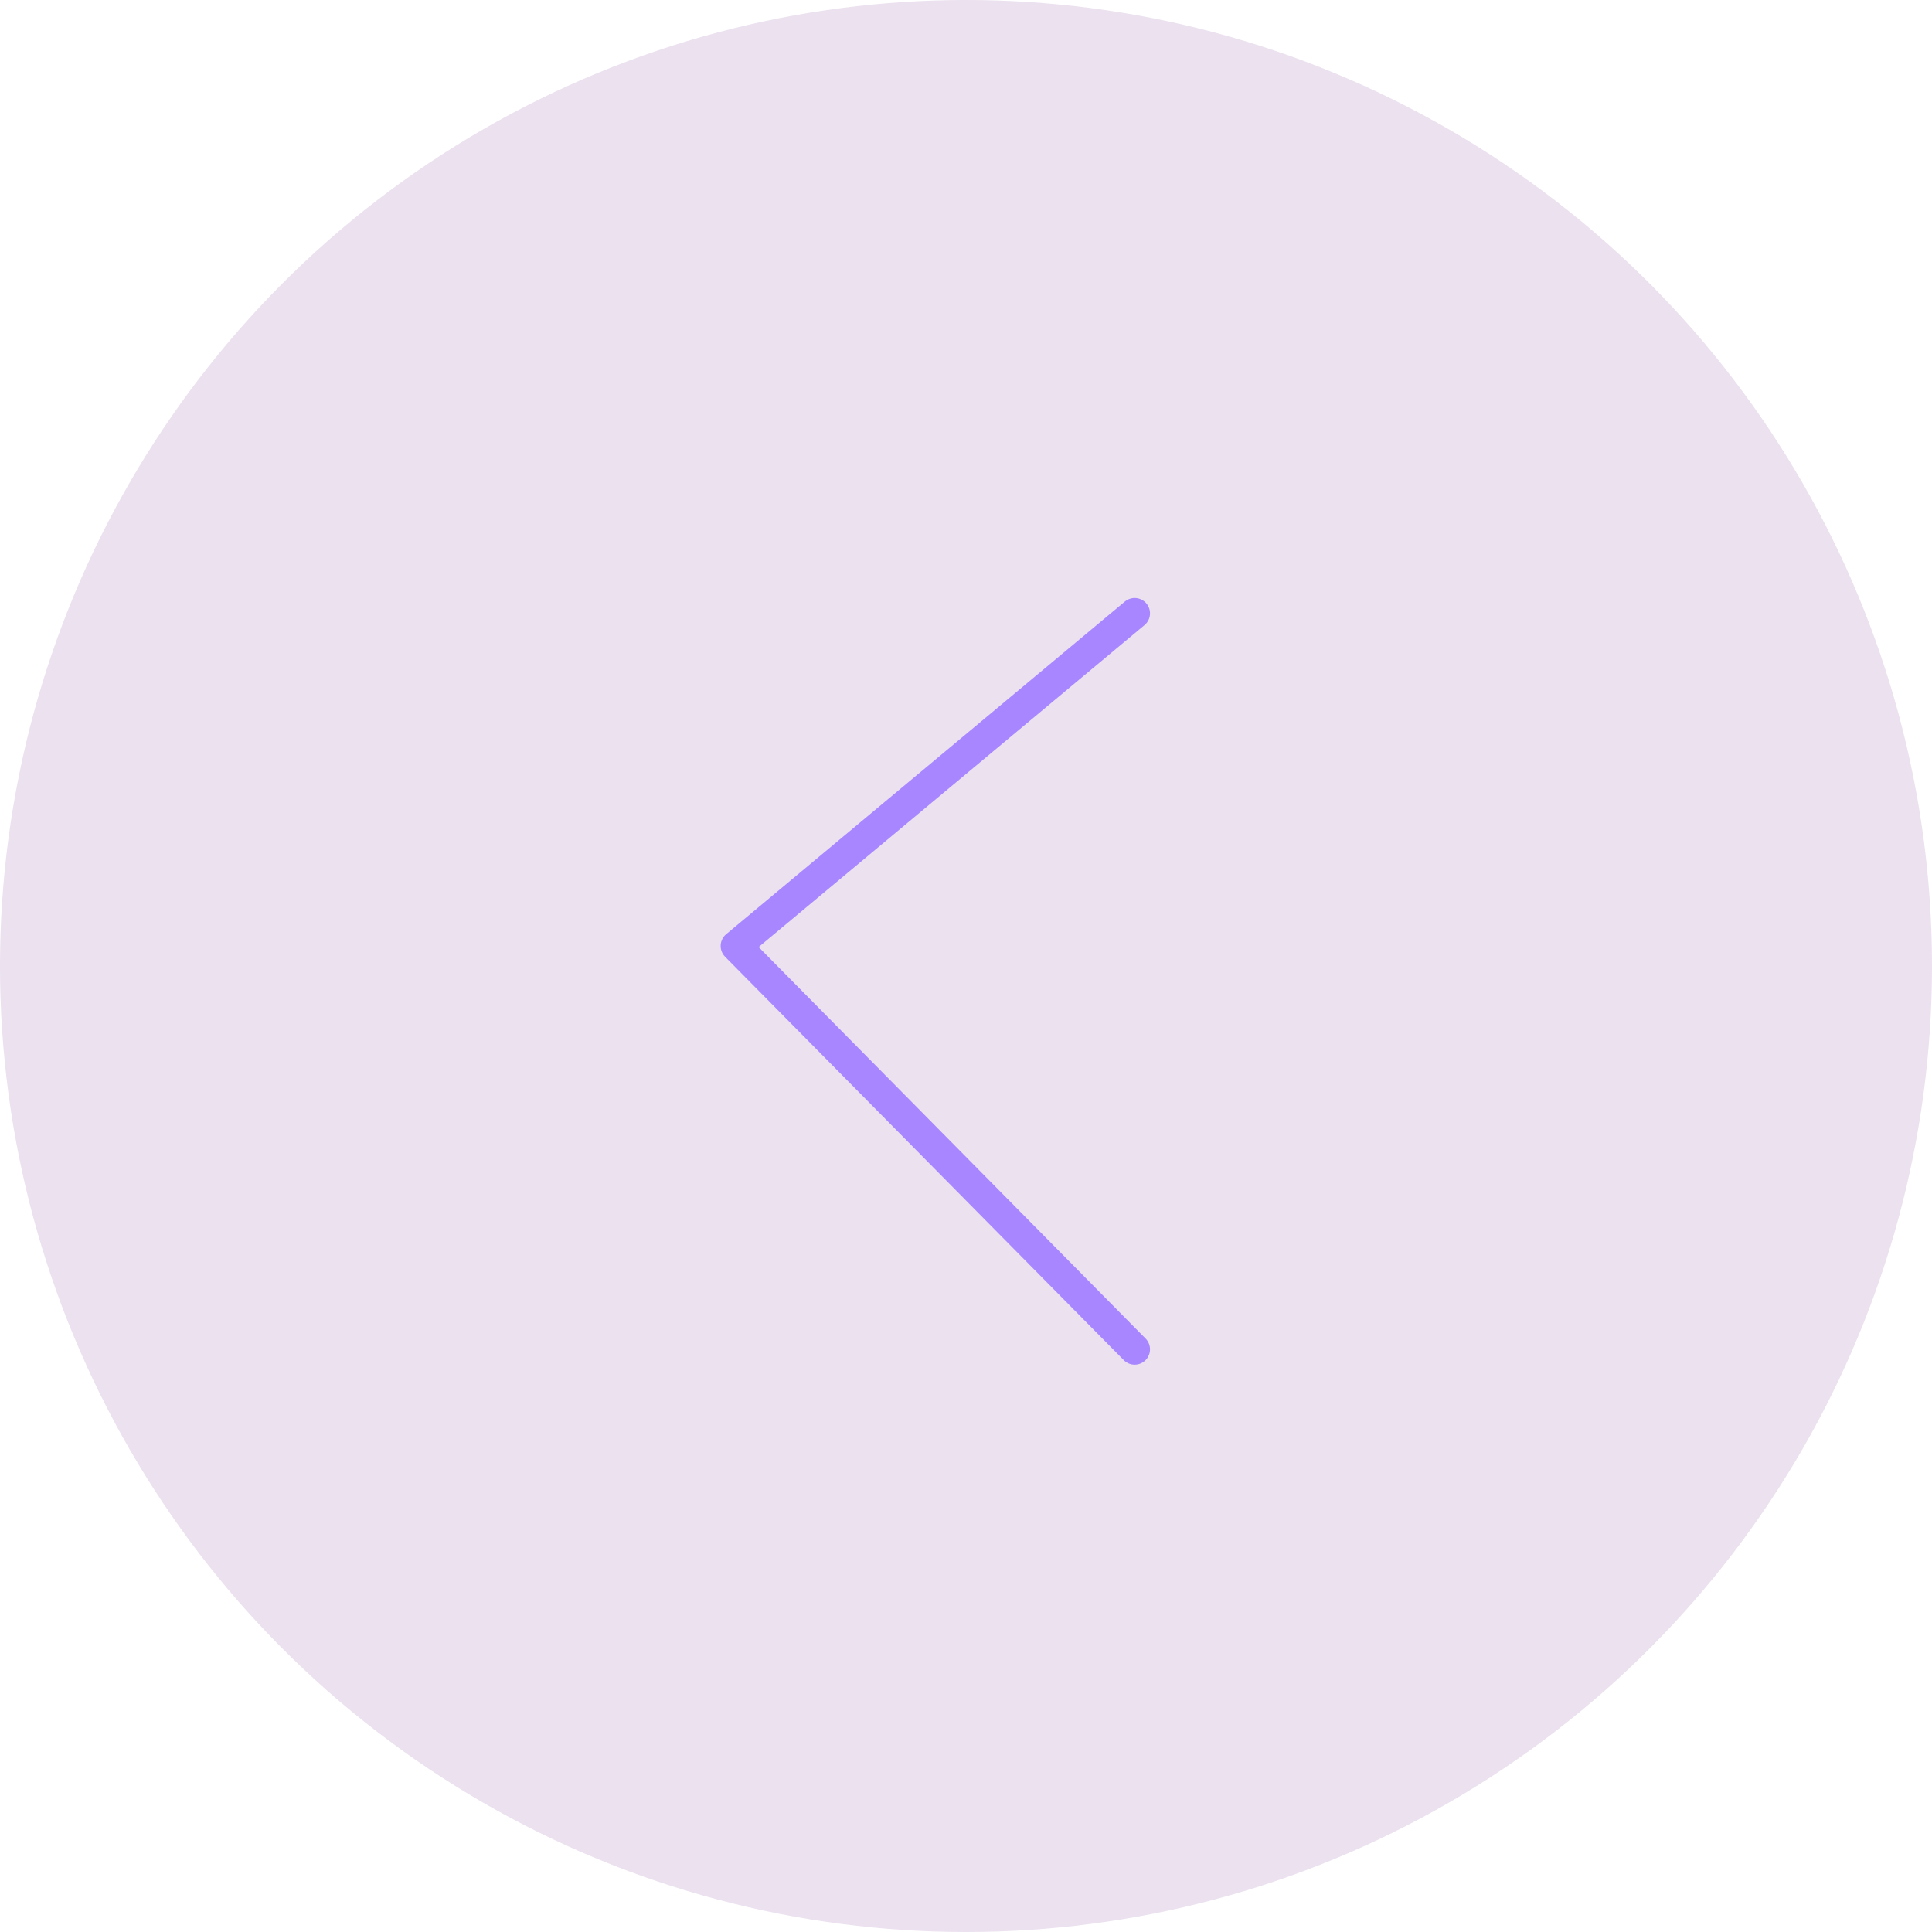 <svg xmlns="http://www.w3.org/2000/svg" width="63" height="63" viewBox="0 0 63 63">
    <g fill="none" fill-rule="evenodd">
        <circle cx="31.5" cy="31.5" r="31.5" fill="#C5AAD1" opacity=".35"/>
        <path stroke="#A886FF" stroke-linecap="round" stroke-linejoin="round" d="M37 44L24 30.847 37 20"/>
    </g>
</svg>
